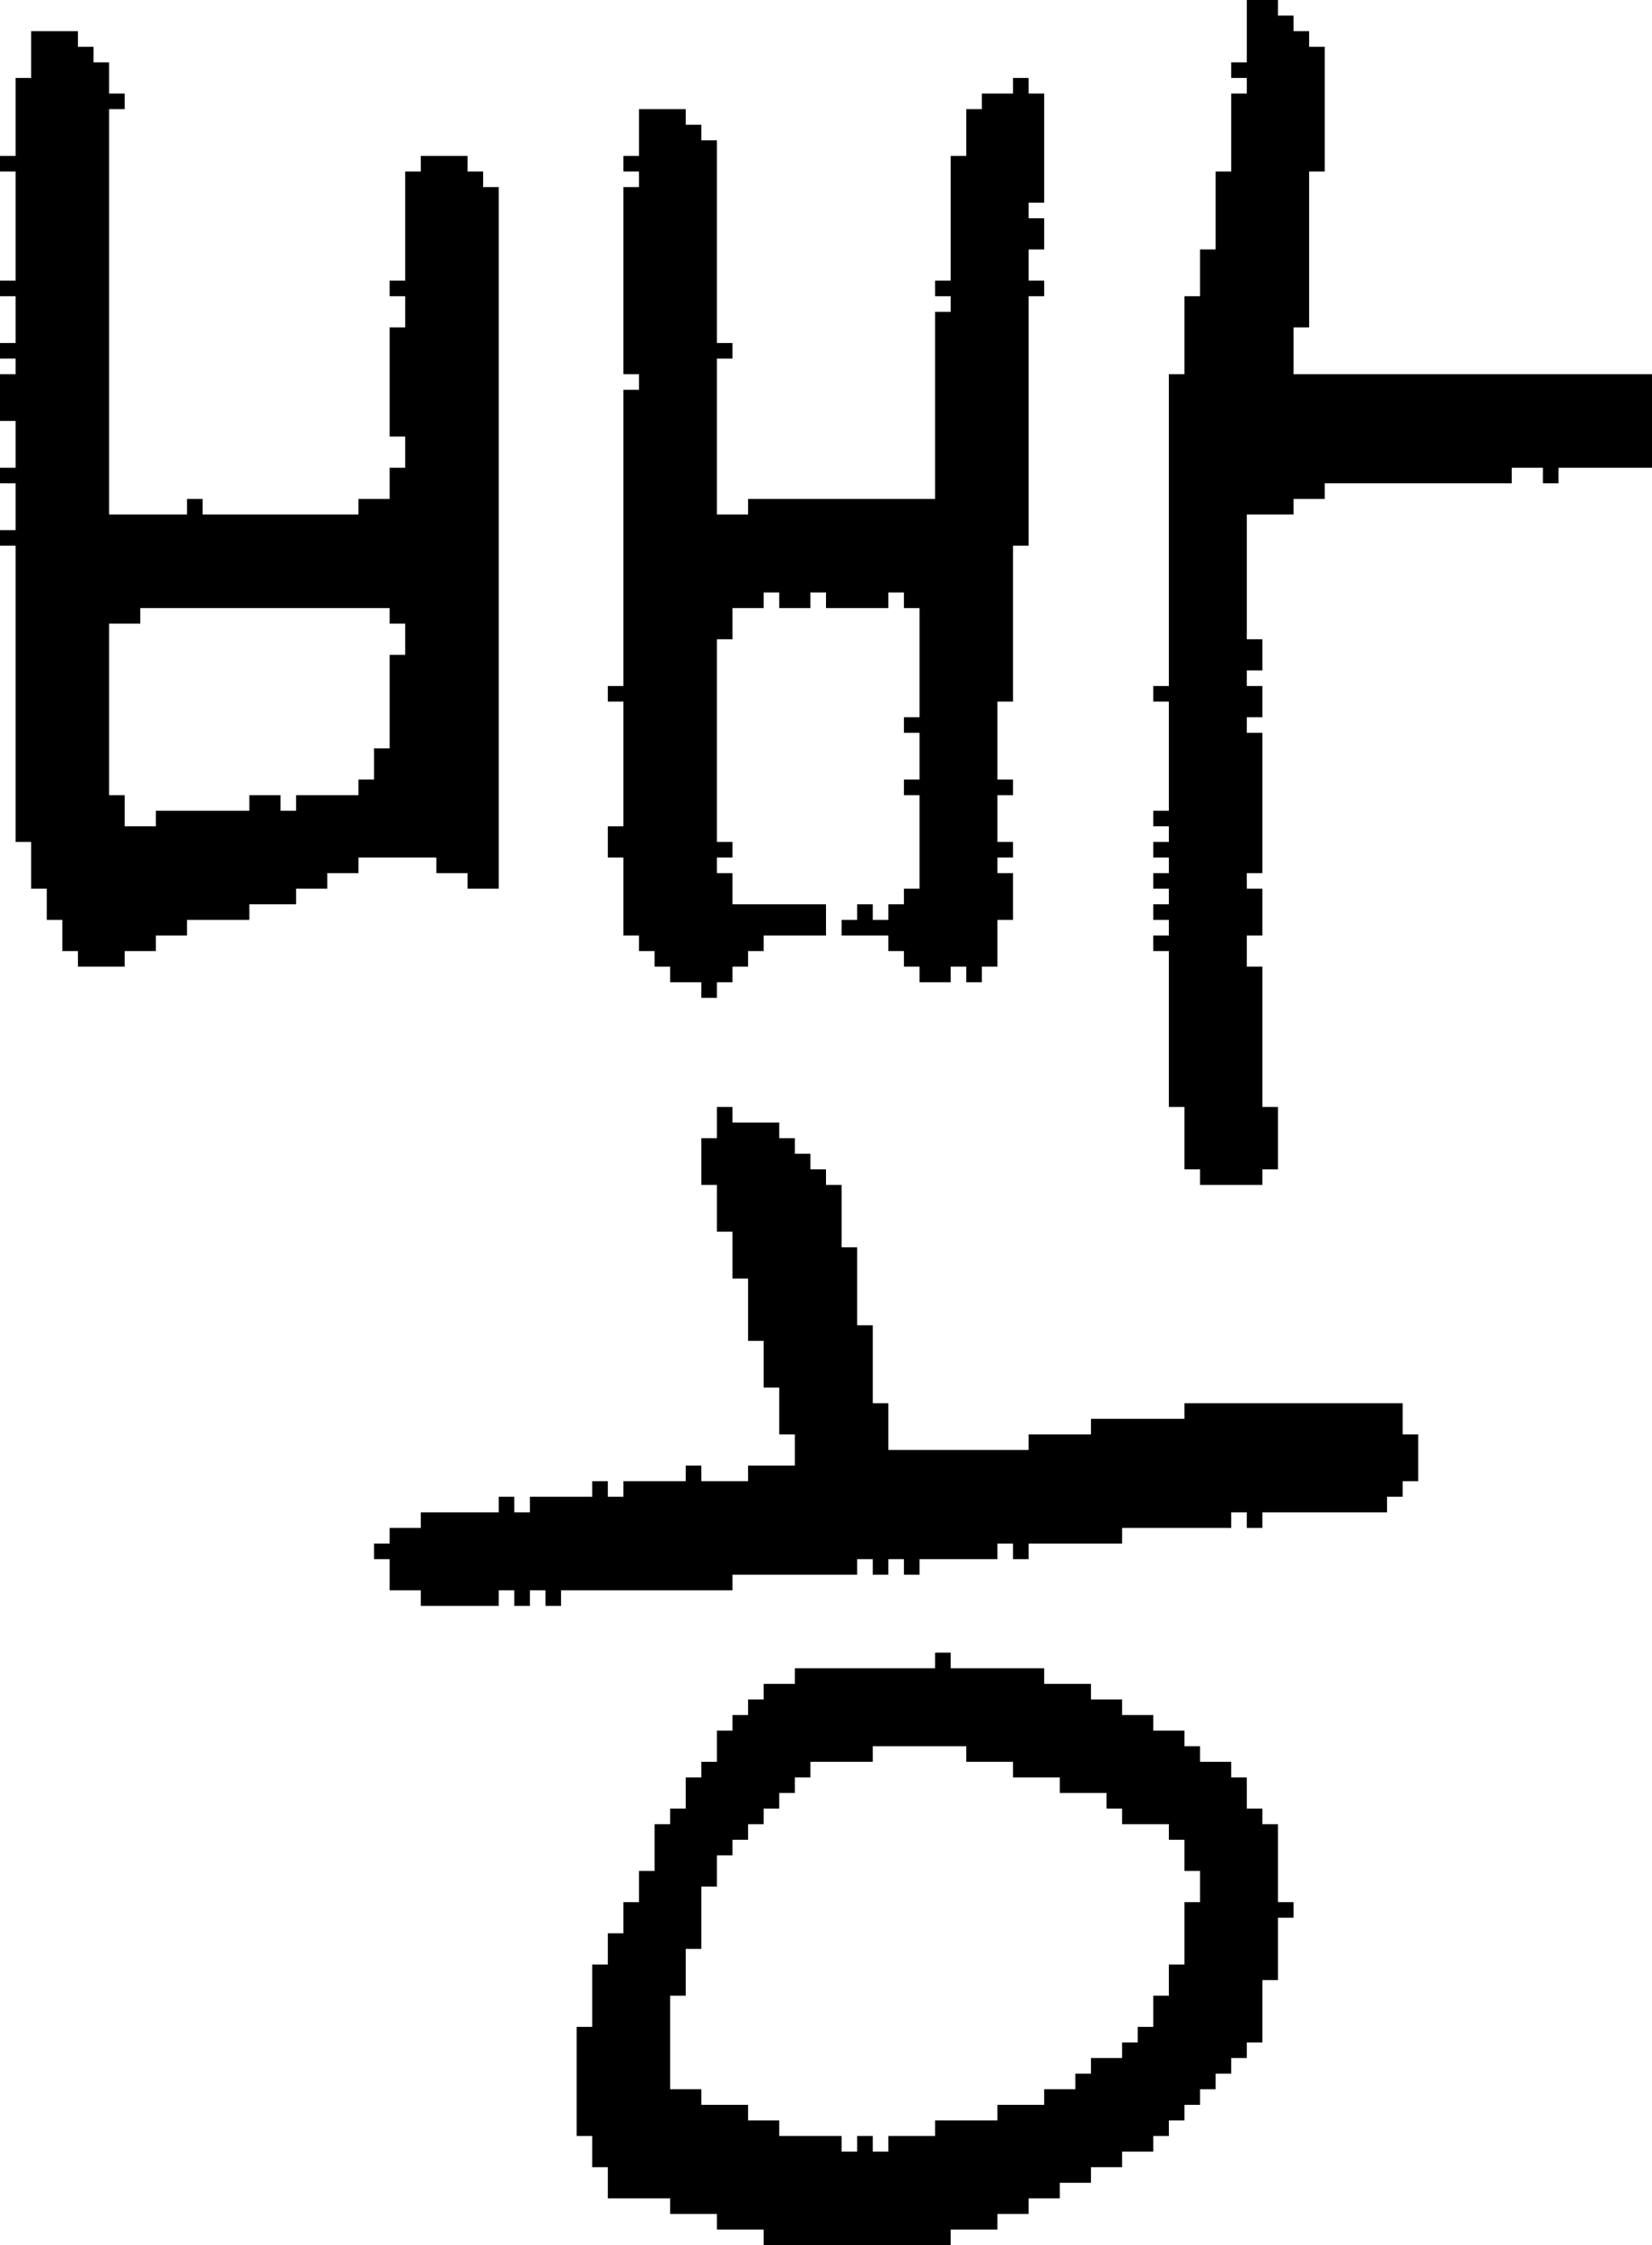 <?xml version="1.0" encoding="UTF-8" standalone="no"?>
<!DOCTYPE svg PUBLIC "-//W3C//DTD SVG 1.1//EN" 
  "http://www.w3.org/Graphics/SVG/1.1/DTD/svg11.dtd">
<svg width="106" height="144"
     xmlns="http://www.w3.org/2000/svg" version="1.1">
 <path d="  M 1,54  L 2,54  L 2,57  L 3,57  L 3,59  L 4,59  L 4,61  L 5,61  L 5,62  L 8,62  L 8,61  L 10,61  L 10,60  L 12,60  L 12,59  L 16,59  L 16,58  L 19,58  L 19,57  L 21,57  L 21,56  L 23,56  L 23,55  L 28,55  L 28,56  L 30,56  L 30,57  L 32,57  L 32,12  L 31,12  L 31,11  L 30,11  L 30,10  L 27,10  L 27,11  L 26,11  L 26,18  L 25,18  L 25,19  L 26,19  L 26,21  L 25,21  L 25,28  L 26,28  L 26,30  L 25,30  L 25,32  L 23,32  L 23,33  L 13,33  L 13,32  L 12,32  L 12,33  L 7,33  L 7,7  L 8,7  L 8,6  L 7,6  L 7,4  L 6,4  L 6,3  L 5,3  L 5,2  L 2,2  L 2,5  L 1,5  L 1,10  L 0,10  L 0,11  L 1,11  L 1,18  L 0,18  L 0,19  L 1,19  L 1,22  L 0,22  L 0,23  L 1,23  L 1,24  L 0,24  L 0,27  L 1,27  L 1,30  L 0,30  L 0,31  L 1,31  L 1,34  L 0,34  L 0,35  L 1,35  Z  M 10,52  L 10,53  L 8,53  L 8,51  L 7,51  L 7,40  L 9,40  L 9,39  L 25,39  L 25,40  L 26,40  L 26,42  L 25,42  L 25,48  L 24,48  L 24,50  L 23,50  L 23,51  L 19,51  L 19,52  L 18,52  L 18,51  L 16,51  L 16,52  Z  " style="fill:rgb(0, 0, 0); fill-opacity:1.000; stroke:none;" />
 <path d="  M 70,91  L 70,92  L 66,92  L 66,93  L 57,93  L 57,90  L 56,90  L 56,85  L 55,85  L 55,80  L 54,80  L 54,76  L 53,76  L 53,75  L 52,75  L 52,74  L 51,74  L 51,73  L 50,73  L 50,72  L 47,72  L 47,71  L 46,71  L 46,73  L 45,73  L 45,76  L 46,76  L 46,79  L 47,79  L 47,82  L 48,82  L 48,86  L 49,86  L 49,89  L 50,89  L 50,92  L 51,92  L 51,94  L 48,94  L 48,95  L 45,95  L 45,94  L 44,94  L 44,95  L 40,95  L 40,96  L 39,96  L 39,95  L 38,95  L 38,96  L 34,96  L 34,97  L 33,97  L 33,96  L 32,96  L 32,97  L 27,97  L 27,98  L 25,98  L 25,99  L 24,99  L 24,100  L 25,100  L 25,102  L 27,102  L 27,103  L 32,103  L 32,102  L 33,102  L 33,103  L 34,103  L 34,102  L 35,102  L 35,103  L 36,103  L 36,102  L 47,102  L 47,101  L 55,101  L 55,100  L 56,100  L 56,101  L 57,101  L 57,100  L 58,100  L 58,101  L 59,101  L 59,100  L 64,100  L 64,99  L 65,99  L 65,100  L 66,100  L 66,99  L 72,99  L 72,98  L 79,98  L 79,97  L 80,97  L 80,98  L 81,98  L 81,97  L 89,97  L 89,96  L 90,96  L 90,95  L 91,95  L 91,92  L 90,92  L 90,90  L 76,90  L 76,91  Z  " style="fill:rgb(0, 0, 0); fill-opacity:1.000; stroke:none;" />
 <path d="  M 82,123  L 83,123  L 83,122  L 82,122  L 82,117  L 81,117  L 81,116  L 80,116  L 80,114  L 79,114  L 79,113  L 77,113  L 77,112  L 76,112  L 76,111  L 74,111  L 74,110  L 72,110  L 72,109  L 70,109  L 70,108  L 67,108  L 67,107  L 61,107  L 61,106  L 60,106  L 60,107  L 51,107  L 51,108  L 49,108  L 49,109  L 48,109  L 48,110  L 47,110  L 47,111  L 46,111  L 46,113  L 45,113  L 45,114  L 44,114  L 44,116  L 43,116  L 43,117  L 42,117  L 42,120  L 41,120  L 41,122  L 40,122  L 40,124  L 39,124  L 39,126  L 38,126  L 38,130  L 37,130  L 37,137  L 38,137  L 38,139  L 39,139  L 39,141  L 43,141  L 43,142  L 46,142  L 46,143  L 49,143  L 49,144  L 61,144  L 61,143  L 64,143  L 64,142  L 66,142  L 66,141  L 68,141  L 68,140  L 70,140  L 70,139  L 72,139  L 72,138  L 74,138  L 74,137  L 75,137  L 75,136  L 76,136  L 76,135  L 77,135  L 77,134  L 78,134  L 78,133  L 79,133  L 79,132  L 80,132  L 80,131  L 81,131  L 81,127  L 82,127  Z  M 44,128  L 44,125  L 45,125  L 45,121  L 46,121  L 46,119  L 47,119  L 47,118  L 48,118  L 48,117  L 49,117  L 49,116  L 50,116  L 50,115  L 51,115  L 51,114  L 52,114  L 52,113  L 56,113  L 56,112  L 62,112  L 62,113  L 65,113  L 65,114  L 68,114  L 68,115  L 71,115  L 71,116  L 72,116  L 72,117  L 75,117  L 75,118  L 76,118  L 76,120  L 77,120  L 77,122  L 76,122  L 76,126  L 75,126  L 75,128  L 74,128  L 74,130  L 73,130  L 73,131  L 72,131  L 72,132  L 70,132  L 70,133  L 69,133  L 69,134  L 67,134  L 67,135  L 64,135  L 64,136  L 60,136  L 60,137  L 57,137  L 57,138  L 56,138  L 56,137  L 55,137  L 55,138  L 54,138  L 54,137  L 50,137  L 50,136  L 48,136  L 48,135  L 45,135  L 45,134  L 43,134  L 43,128  Z  " style="fill:rgb(0, 0, 0); fill-opacity:1.000; stroke:none;" />
 <path d="  M 64,59  L 65,59  L 65,56  L 64,56  L 64,55  L 65,55  L 65,54  L 64,54  L 64,51  L 65,51  L 65,50  L 64,50  L 64,45  L 65,45  L 65,35  L 66,35  L 66,19  L 67,19  L 67,18  L 66,18  L 66,16  L 67,16  L 67,14  L 66,14  L 66,13  L 67,13  L 67,6  L 66,6  L 66,5  L 65,5  L 65,6  L 63,6  L 63,7  L 62,7  L 62,10  L 61,10  L 61,18  L 60,18  L 60,19  L 61,19  L 61,20  L 60,20  L 60,32  L 48,32  L 48,33  L 46,33  L 46,23  L 47,23  L 47,22  L 46,22  L 46,9  L 45,9  L 45,8  L 44,8  L 44,7  L 41,7  L 41,10  L 40,10  L 40,11  L 41,11  L 41,12  L 40,12  L 40,24  L 41,24  L 41,25  L 40,25  L 40,44  L 39,44  L 39,45  L 40,45  L 40,53  L 39,53  L 39,55  L 40,55  L 40,60  L 41,60  L 41,61  L 42,61  L 42,62  L 43,62  L 43,63  L 45,63  L 45,64  L 46,64  L 46,63  L 47,63  L 47,62  L 48,62  L 48,61  L 49,61  L 49,60  L 53,60  L 53,58  L 47,58  L 47,56  L 46,56  L 46,55  L 47,55  L 47,54  L 46,54  L 46,41  L 47,41  L 47,39  L 49,39  L 49,38  L 50,38  L 50,39  L 52,39  L 52,38  L 53,38  L 53,39  L 57,39  L 57,38  L 58,38  L 58,39  L 59,39  L 59,46  L 58,46  L 58,47  L 59,47  L 59,50  L 58,50  L 58,51  L 59,51  L 59,57  L 58,57  L 58,58  L 57,58  L 57,59  L 56,59  L 56,58  L 55,58  L 55,59  L 54,59  L 54,60  L 57,60  L 57,61  L 58,61  L 58,62  L 59,62  L 59,63  L 61,63  L 61,62  L 62,62  L 62,63  L 63,63  L 63,62  L 64,62  Z  " style="fill:rgb(0, 0, 0); fill-opacity:1.000; stroke:none;" />
 <path d="  M 76,24  L 75,24  L 75,44  L 74,44  L 74,45  L 75,45  L 75,52  L 74,52  L 74,53  L 75,53  L 75,54  L 74,54  L 74,55  L 75,55  L 75,56  L 74,56  L 74,57  L 75,57  L 75,58  L 74,58  L 74,59  L 75,59  L 75,60  L 74,60  L 74,61  L 75,61  L 75,71  L 76,71  L 76,75  L 77,75  L 77,76  L 81,76  L 81,75  L 82,75  L 82,71  L 81,71  L 81,62  L 80,62  L 80,60  L 81,60  L 81,57  L 80,57  L 80,56  L 81,56  L 81,47  L 80,47  L 80,46  L 81,46  L 81,44  L 80,44  L 80,43  L 81,43  L 81,41  L 80,41  L 80,33  L 83,33  L 83,32  L 85,32  L 85,31  L 97,31  L 97,30  L 99,30  L 99,31  L 100,31  L 100,30  L 106,30  L 106,24  L 83,24  L 83,21  L 84,21  L 84,11  L 85,11  L 85,3  L 84,3  L 84,2  L 83,2  L 83,1  L 82,1  L 82,0  L 80,0  L 80,4  L 79,4  L 79,5  L 80,5  L 80,6  L 79,6  L 79,11  L 78,11  L 78,16  L 77,16  L 77,19  L 76,19  Z  " style="fill:rgb(0, 0, 0); fill-opacity:1.000; stroke:none;" />
</svg>
